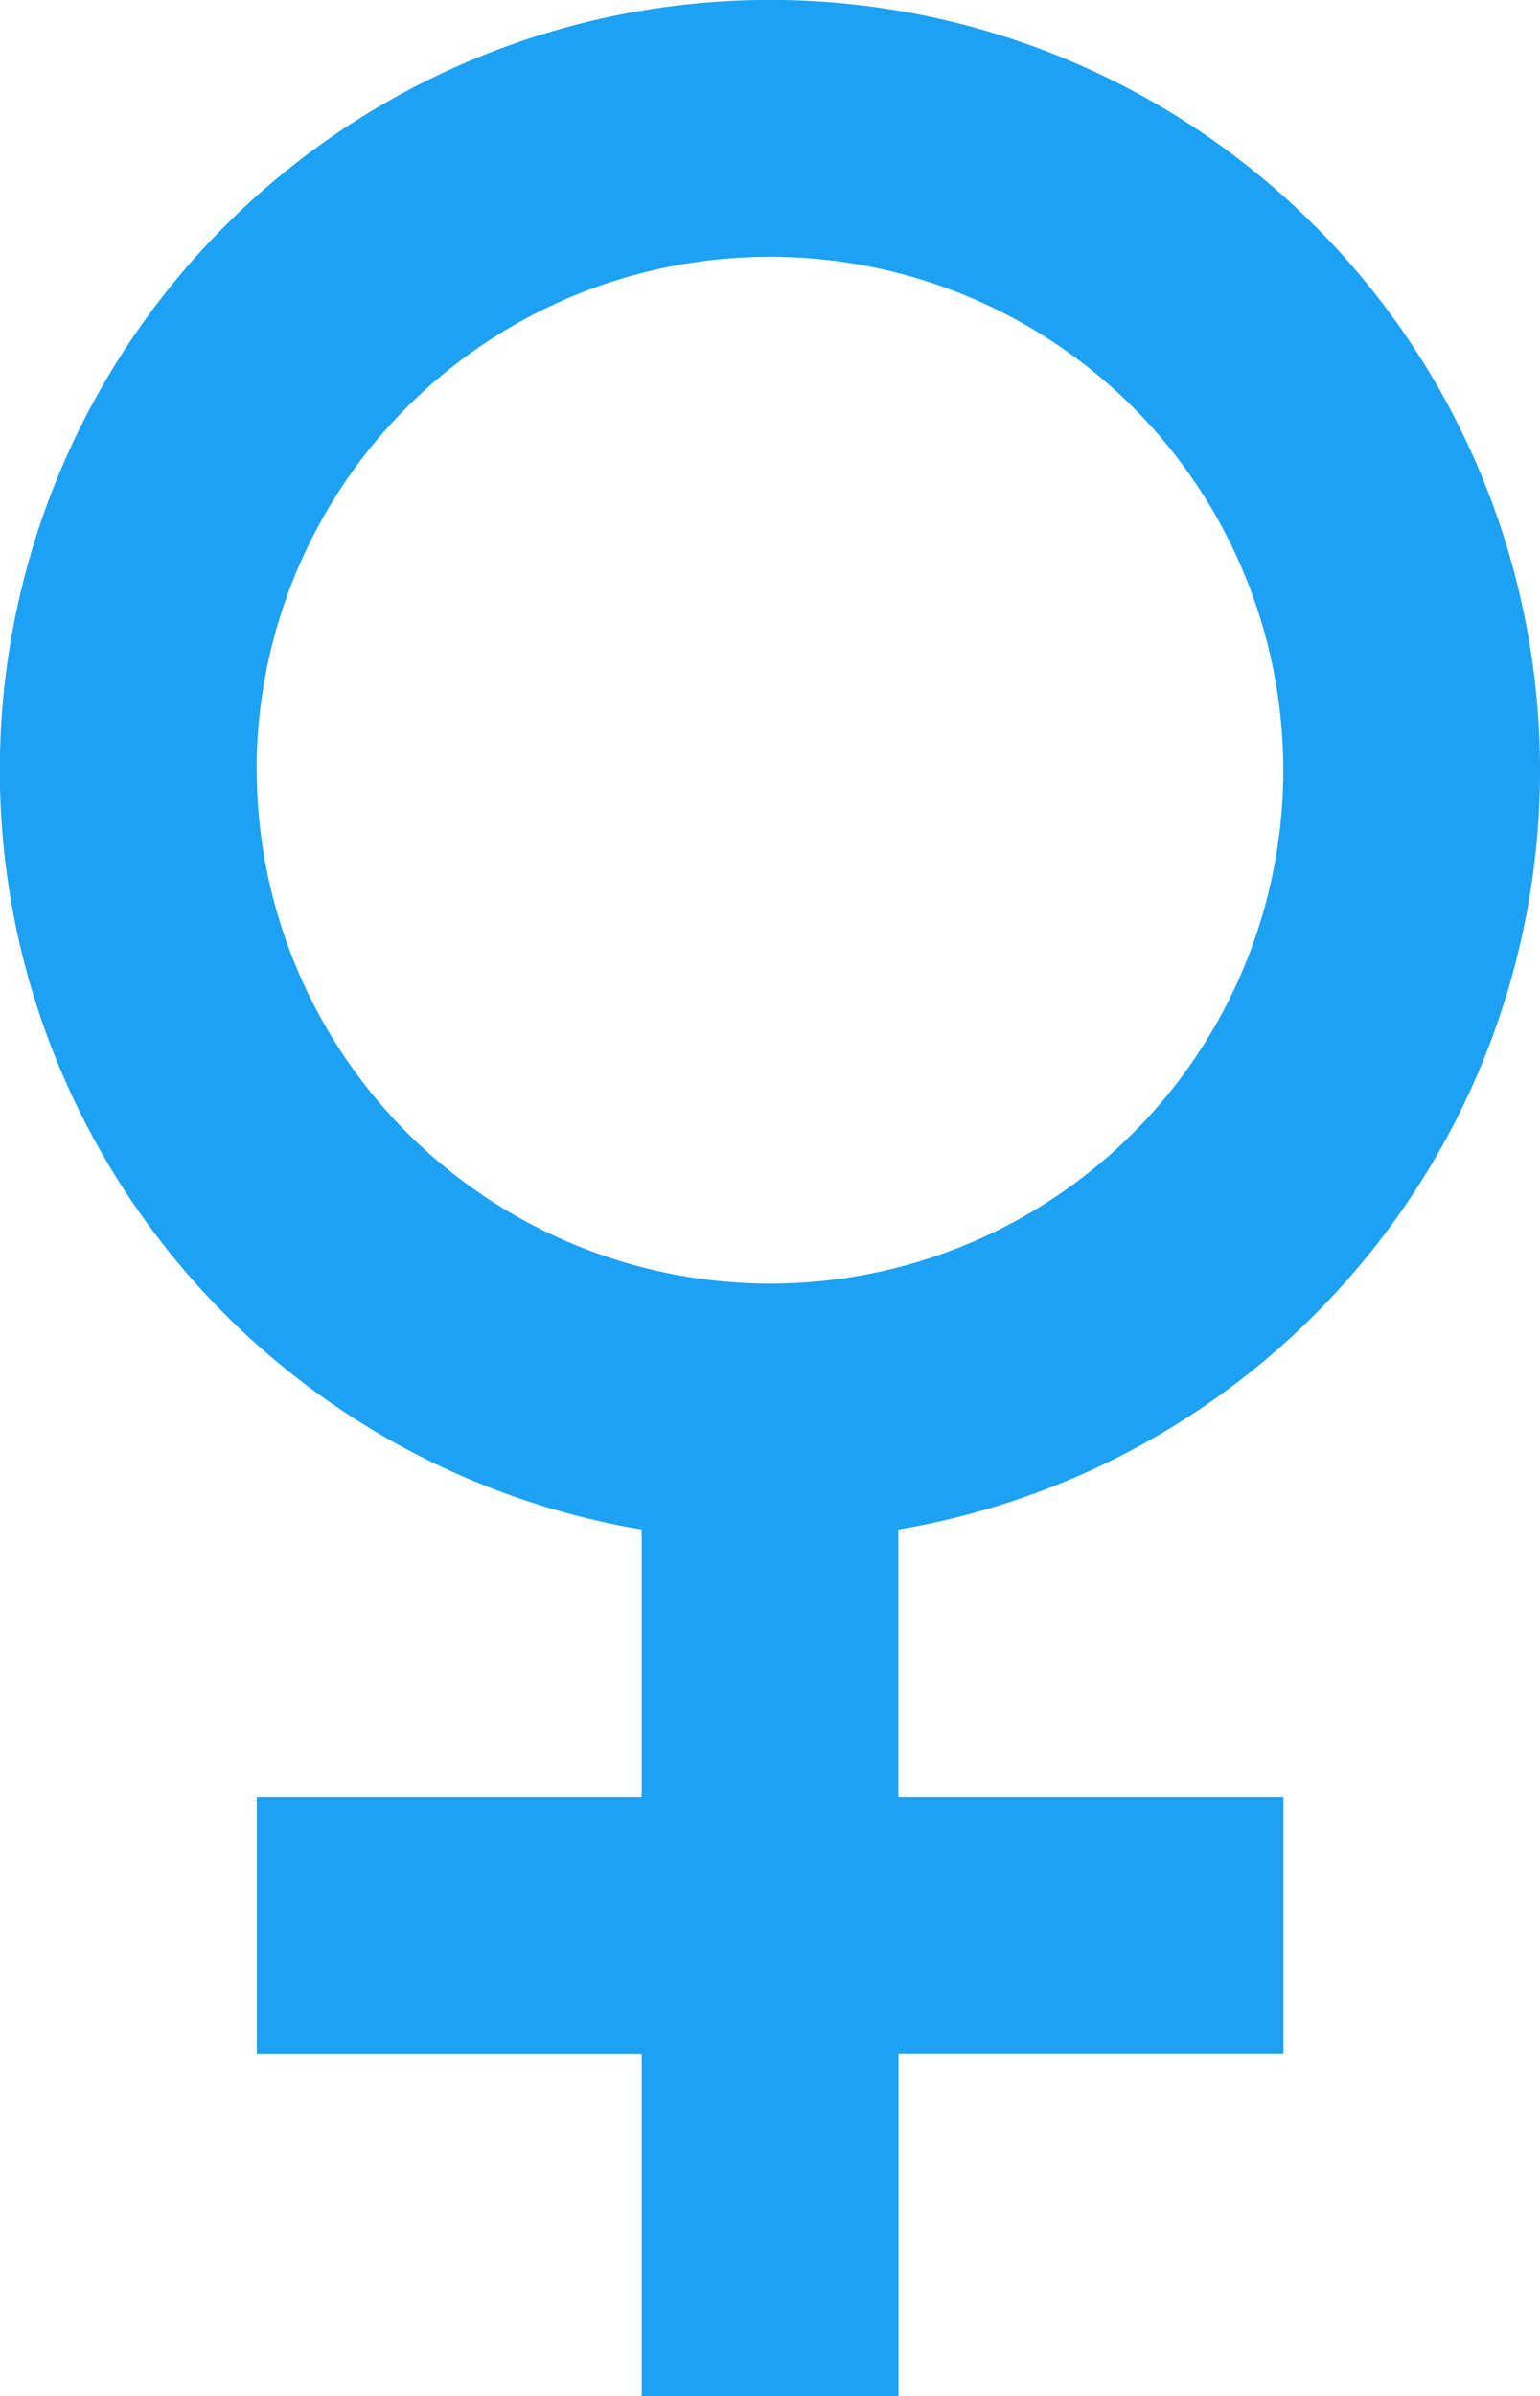 <svg xmlns="http://www.w3.org/2000/svg" width="9.381" height="14.593" viewBox="0 0 9.381 14.593">
  <path id="Icon_ionic-md-female" data-name="Icon ionic-md-female" d="M17.256,6.941a4.691,4.691,0,1,0-5.472,4.625v1.629H9.439v1.564h2.345v2.085h1.564V14.758h2.345V13.195H13.347V11.566A4.69,4.69,0,0,0,17.256,6.941Zm-7.818,0a3.127,3.127,0,1,1,3.127,3.127A3.132,3.132,0,0,1,9.439,6.941Z" transform="translate(-7.875 -2.25)" fill="#1da1f2"/>
</svg>

